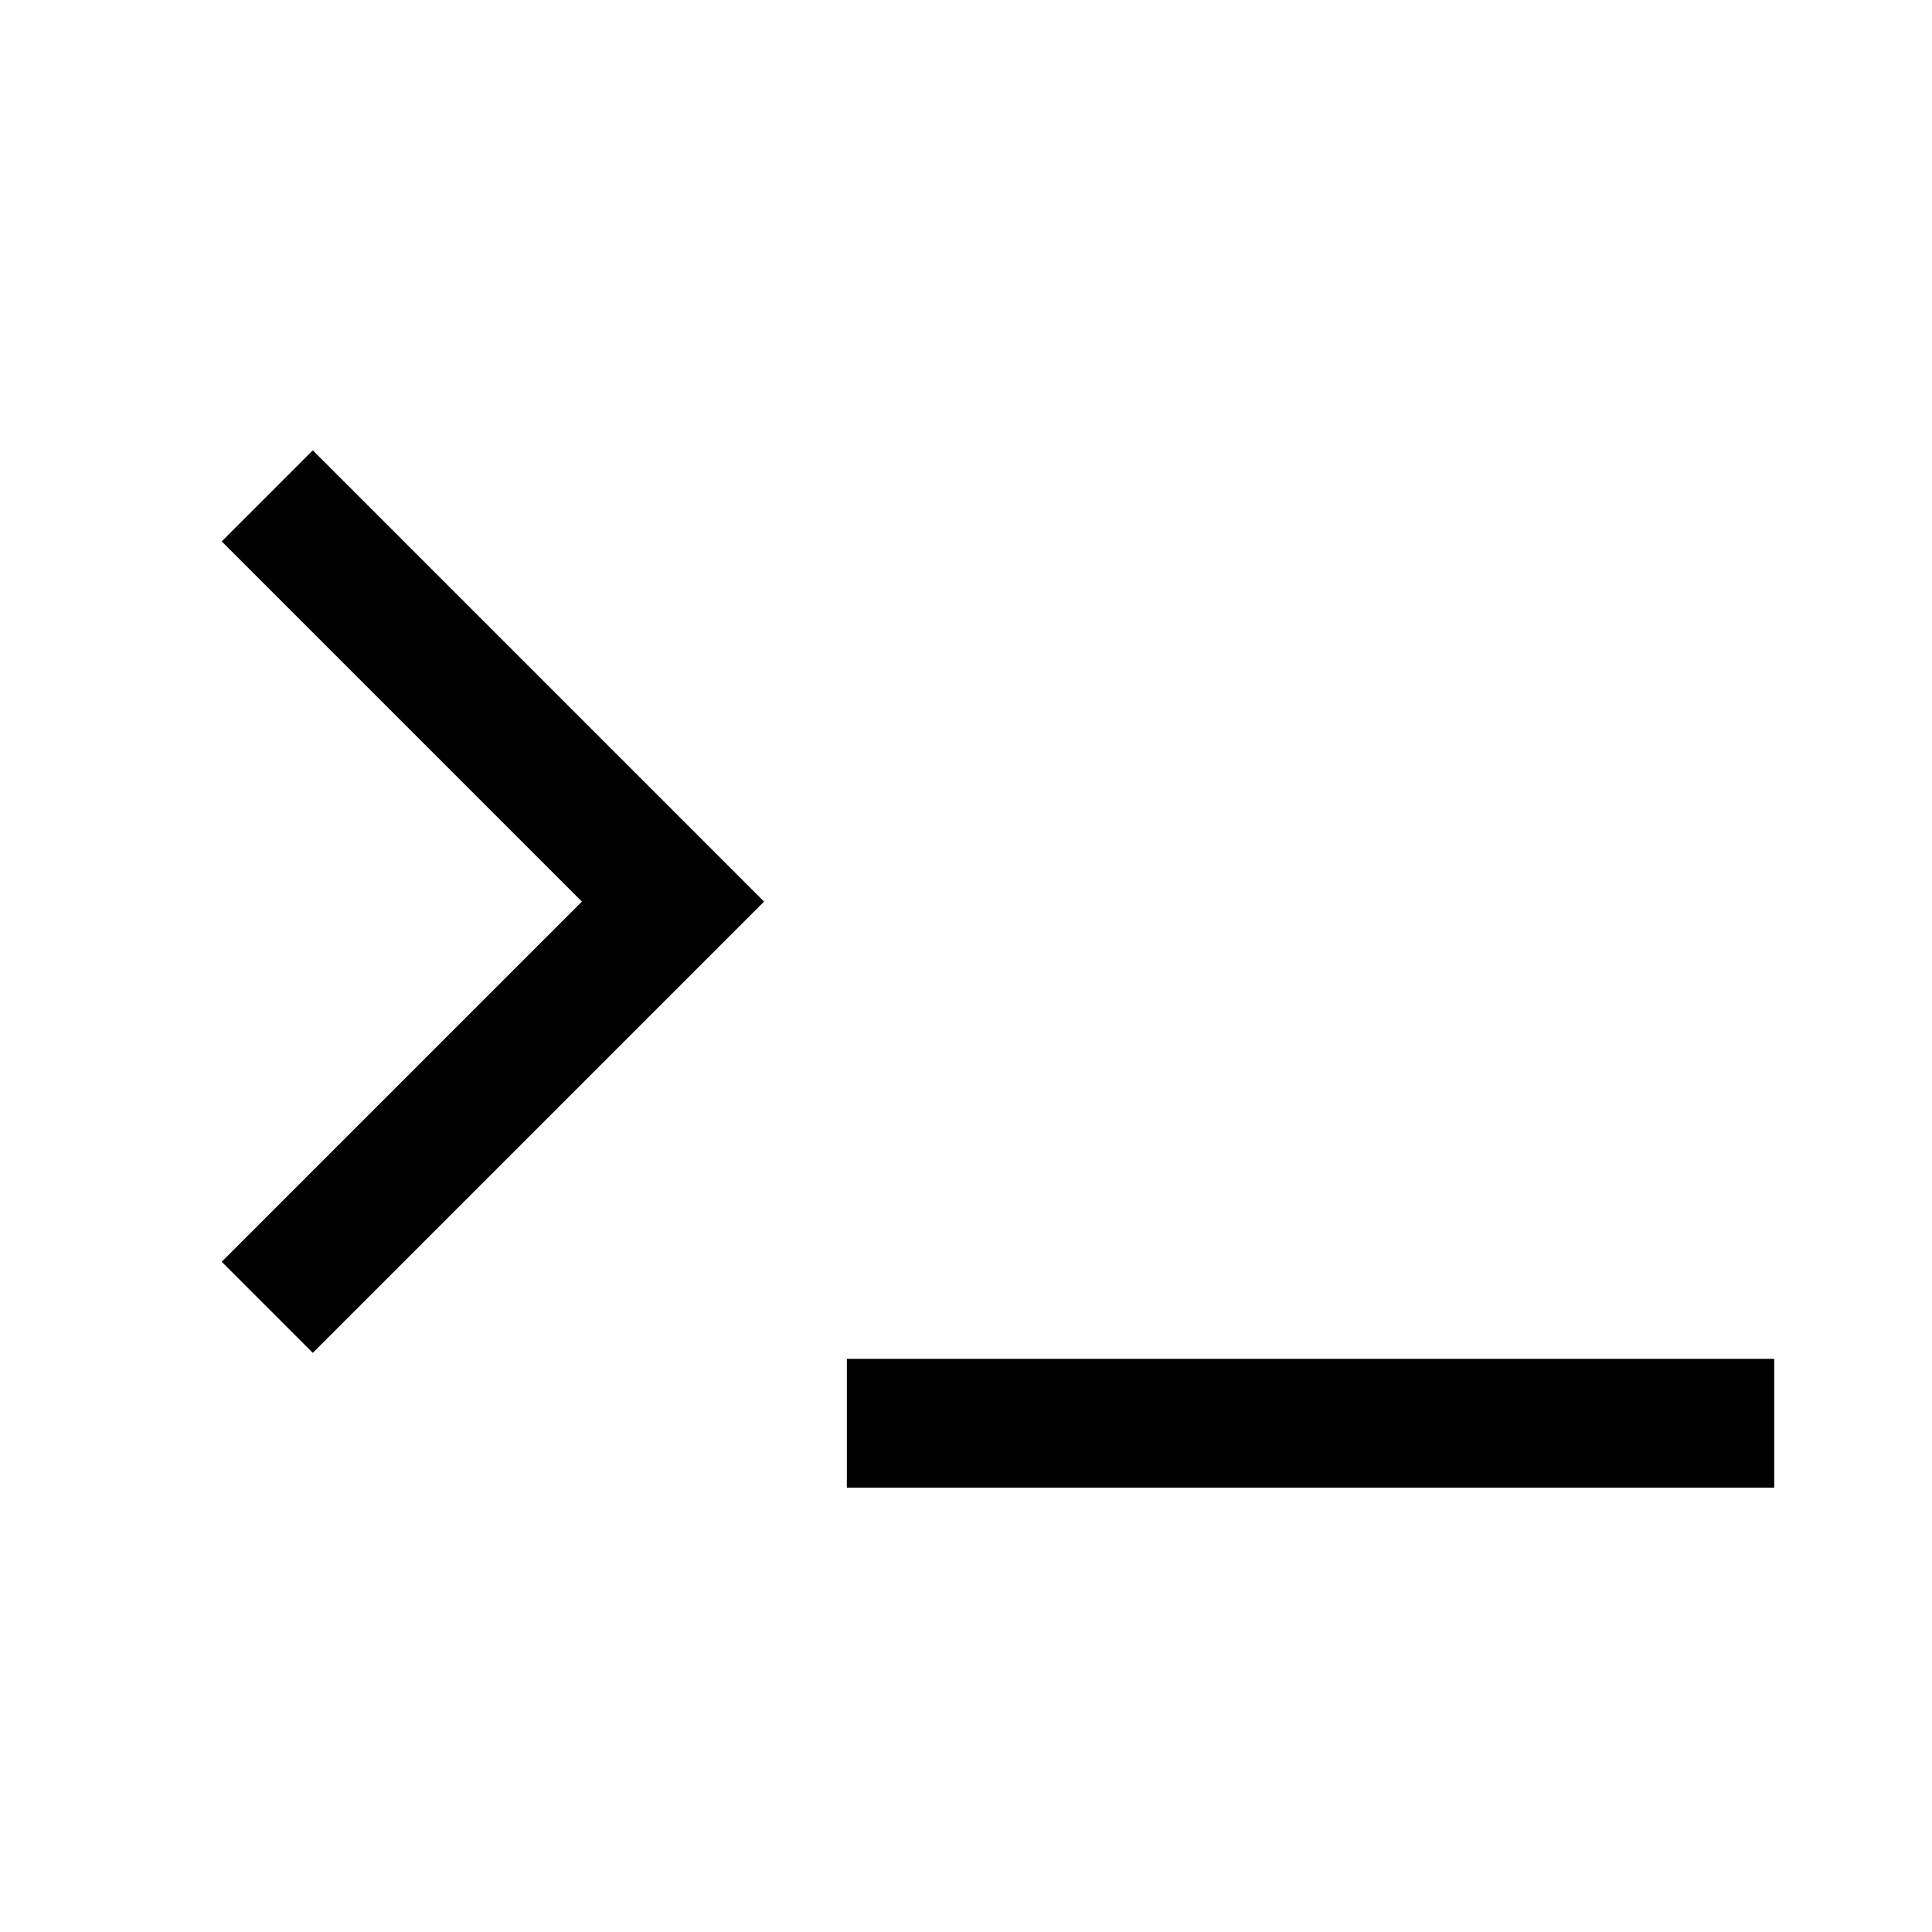 <?xml version="1.0" encoding="utf-8"?>
<!-- Generator: Adobe Illustrator 25.2.0, SVG Export Plug-In . SVG Version: 6.00 Build 0)  -->
<svg version="1.1" id="Layer_1" xmlns="http://www.w3.org/2000/svg" xmlns:xlink="http://www.w3.org/1999/xlink" x="0px" y="0px"
	 viewBox="0 0 240 240" style="enable-background:new 0 0 240 240;" xml:space="preserve">
<style type="text/css">
	.st0{fill:#FFFFFF;}
	.st1{fill:none;stroke:#000000;stroke-width:16;stroke-miterlimit:10;}
</style>
<rect x="0" class="st0" width="240" height="240"/>
<polyline class="st1" points="33.2,61.6 83.6,112 33.2,162.4 "/>
<line class="st1" x1="105.2" y1="176.8" x2="220.4" y2="176.8"/>
</svg>
